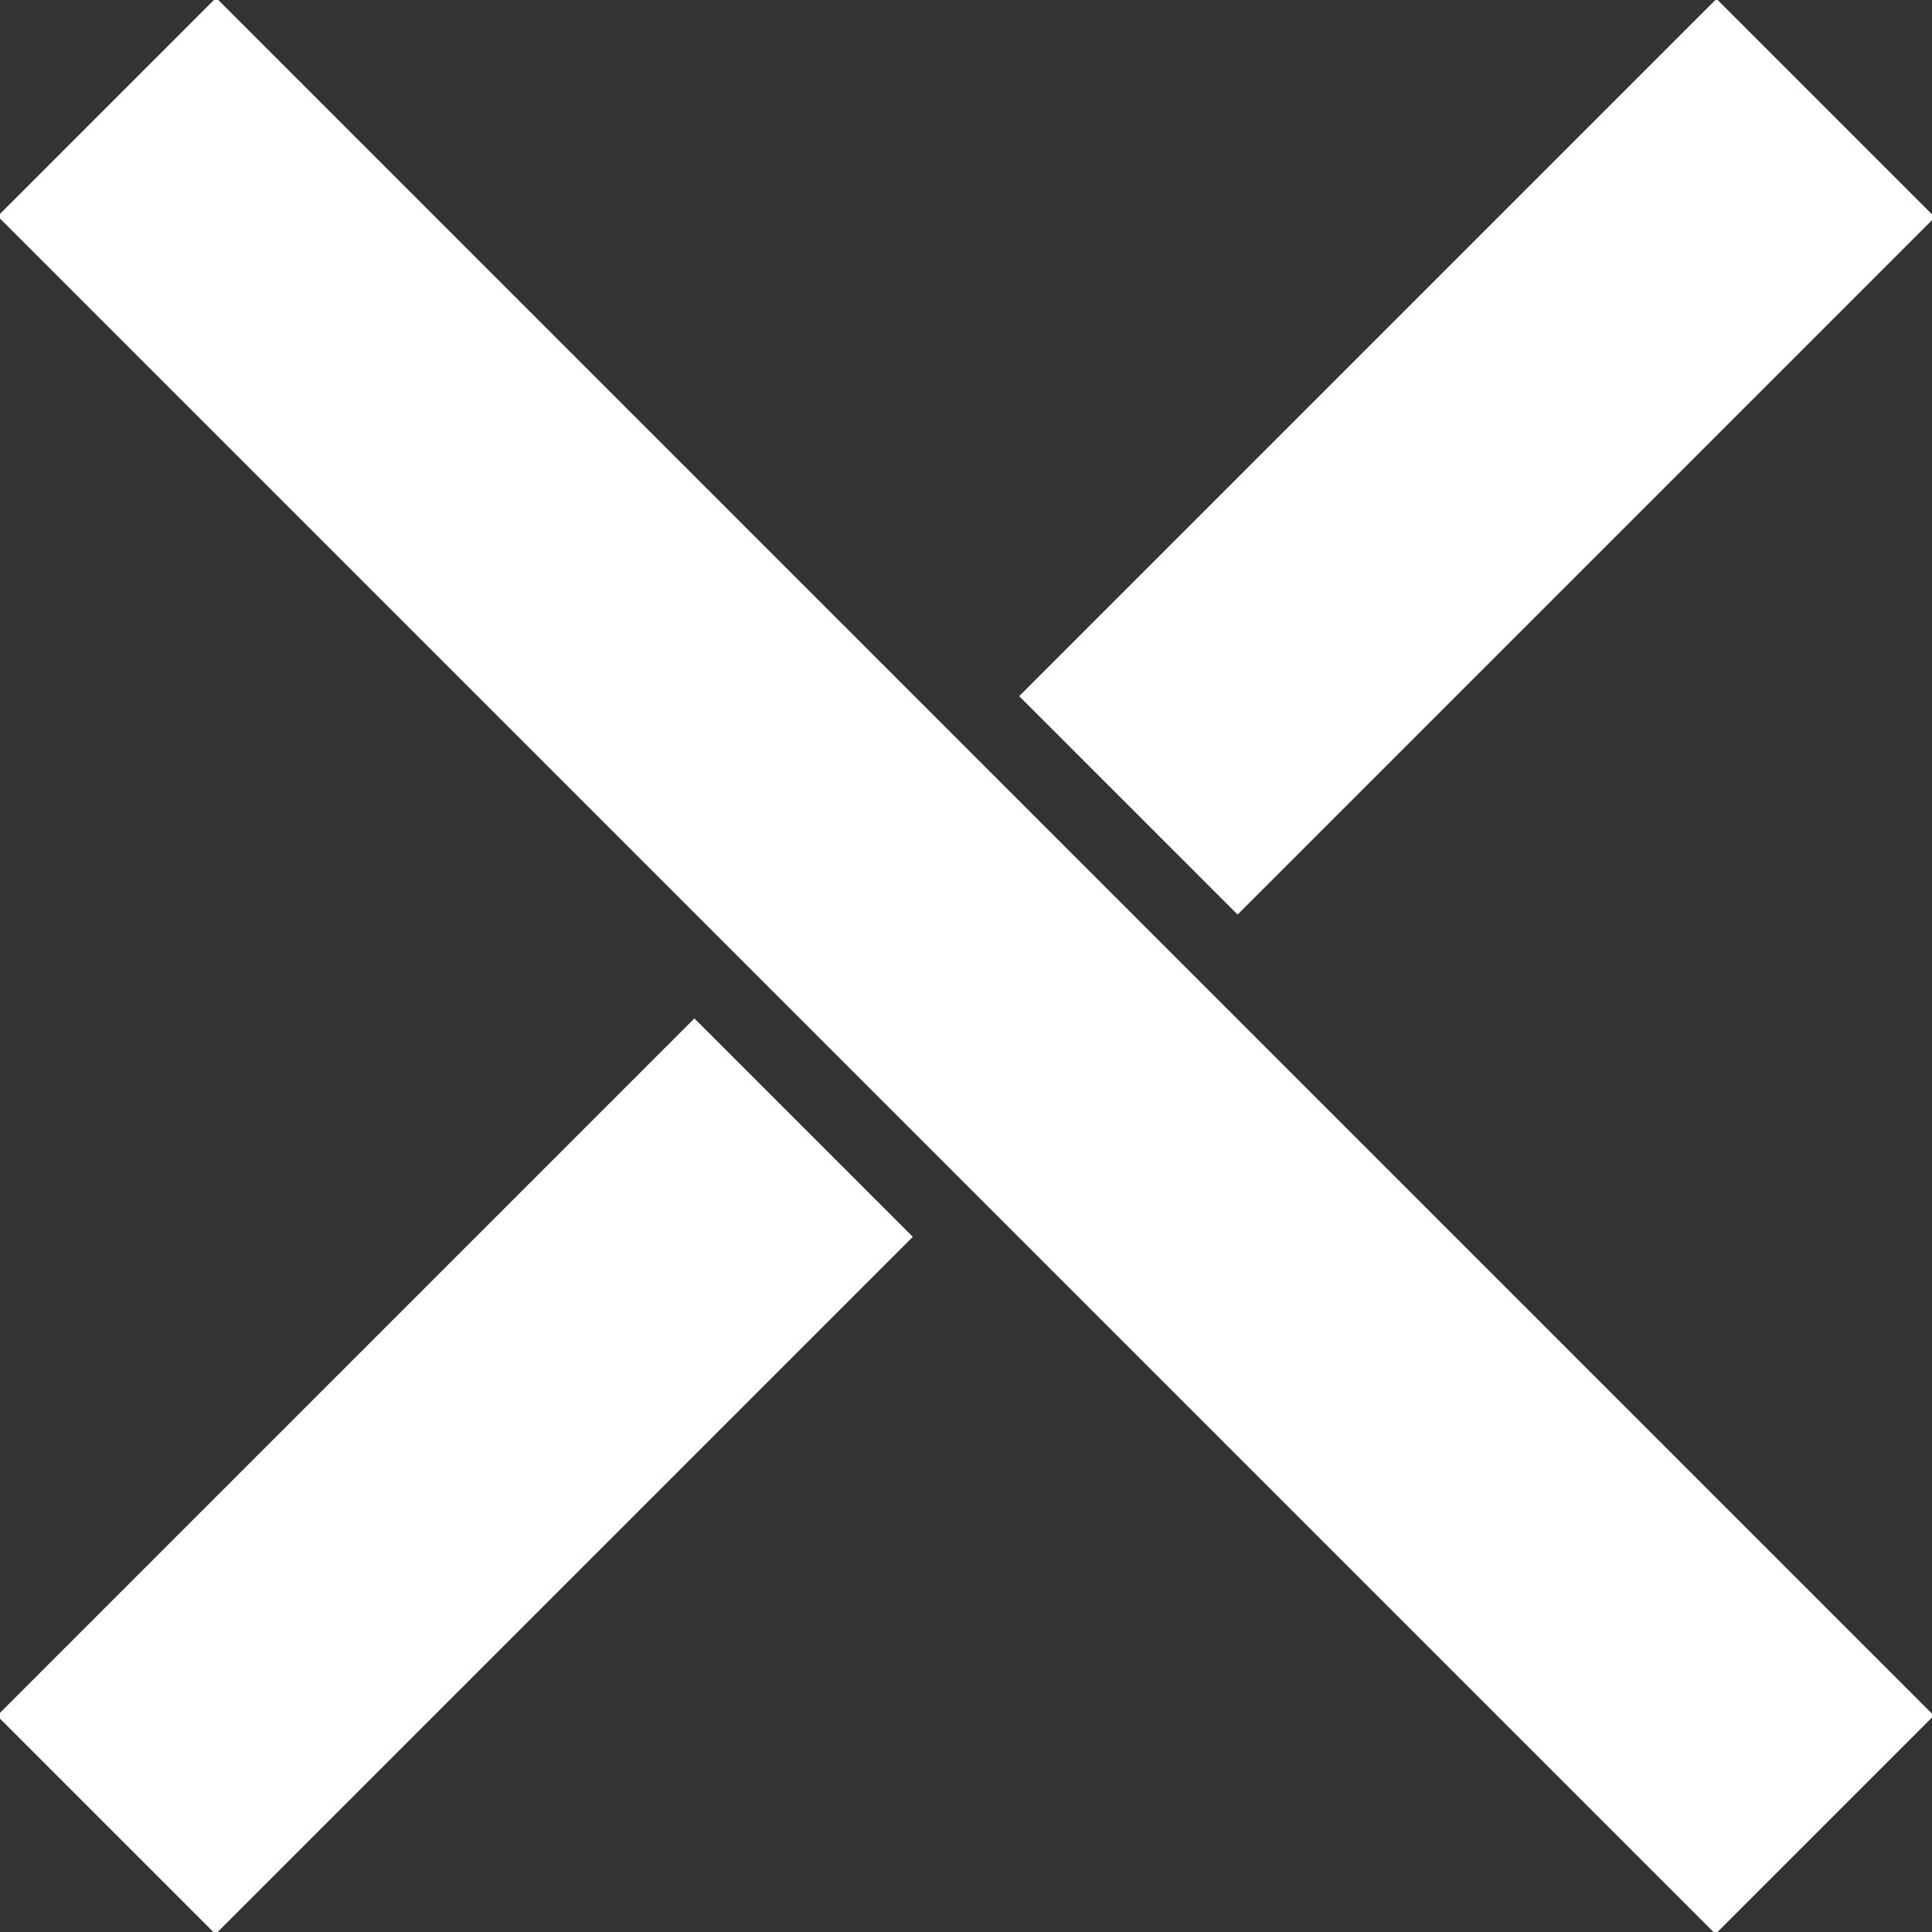 <!DOCTYPE svg PUBLIC "-//W3C//DTD SVG 1.1//EN" "http://www.w3.org/Graphics/SVG/1.1/DTD/svg11.dtd">
<!-- Uploaded to: SVG Repo, www.svgrepo.com, Transformed by: SVG Repo Mixer Tools -->
<svg fill="#ffffff" version="1.1" id="Capa_1" xmlns="http://www.w3.org/2000/svg" xmlns:xlink="http://www.w3.org/1999/xlink" viewBox="0 0 490.29 490.29" xml:space="preserve" width="800px" height="800px" stroke="#ffffff">
<rect x="0" y="0" width="490.29" height="490.29" fill="#333333" stroke="none"/>
<g id="SVGRepo_bgCarrier" stroke-width="0"/>
<g id="SVGRepo_tracerCarrier" stroke-linecap="round" stroke-linejoin="round"/>
<g id="SVGRepo_iconCarrier"> <g> <g> <g> <rect x="206.343" y="-62.678" transform="matrix(-0.707 0.707 -0.707 -0.707 591.64 245.173)" width="77.399" height="615.594"/> <rect x="-9.144" y="335.976" transform="matrix(0.707 -0.707 0.707 0.707 -231.105 191.414)" width="249.298" height="77.399"/> <rect x="250.136" y="77.228" transform="matrix(-0.707 0.707 -0.707 -0.707 721.771 -67.112)" width="249.298" height="77.399"/> </g> </g> </g> </g>
</svg>